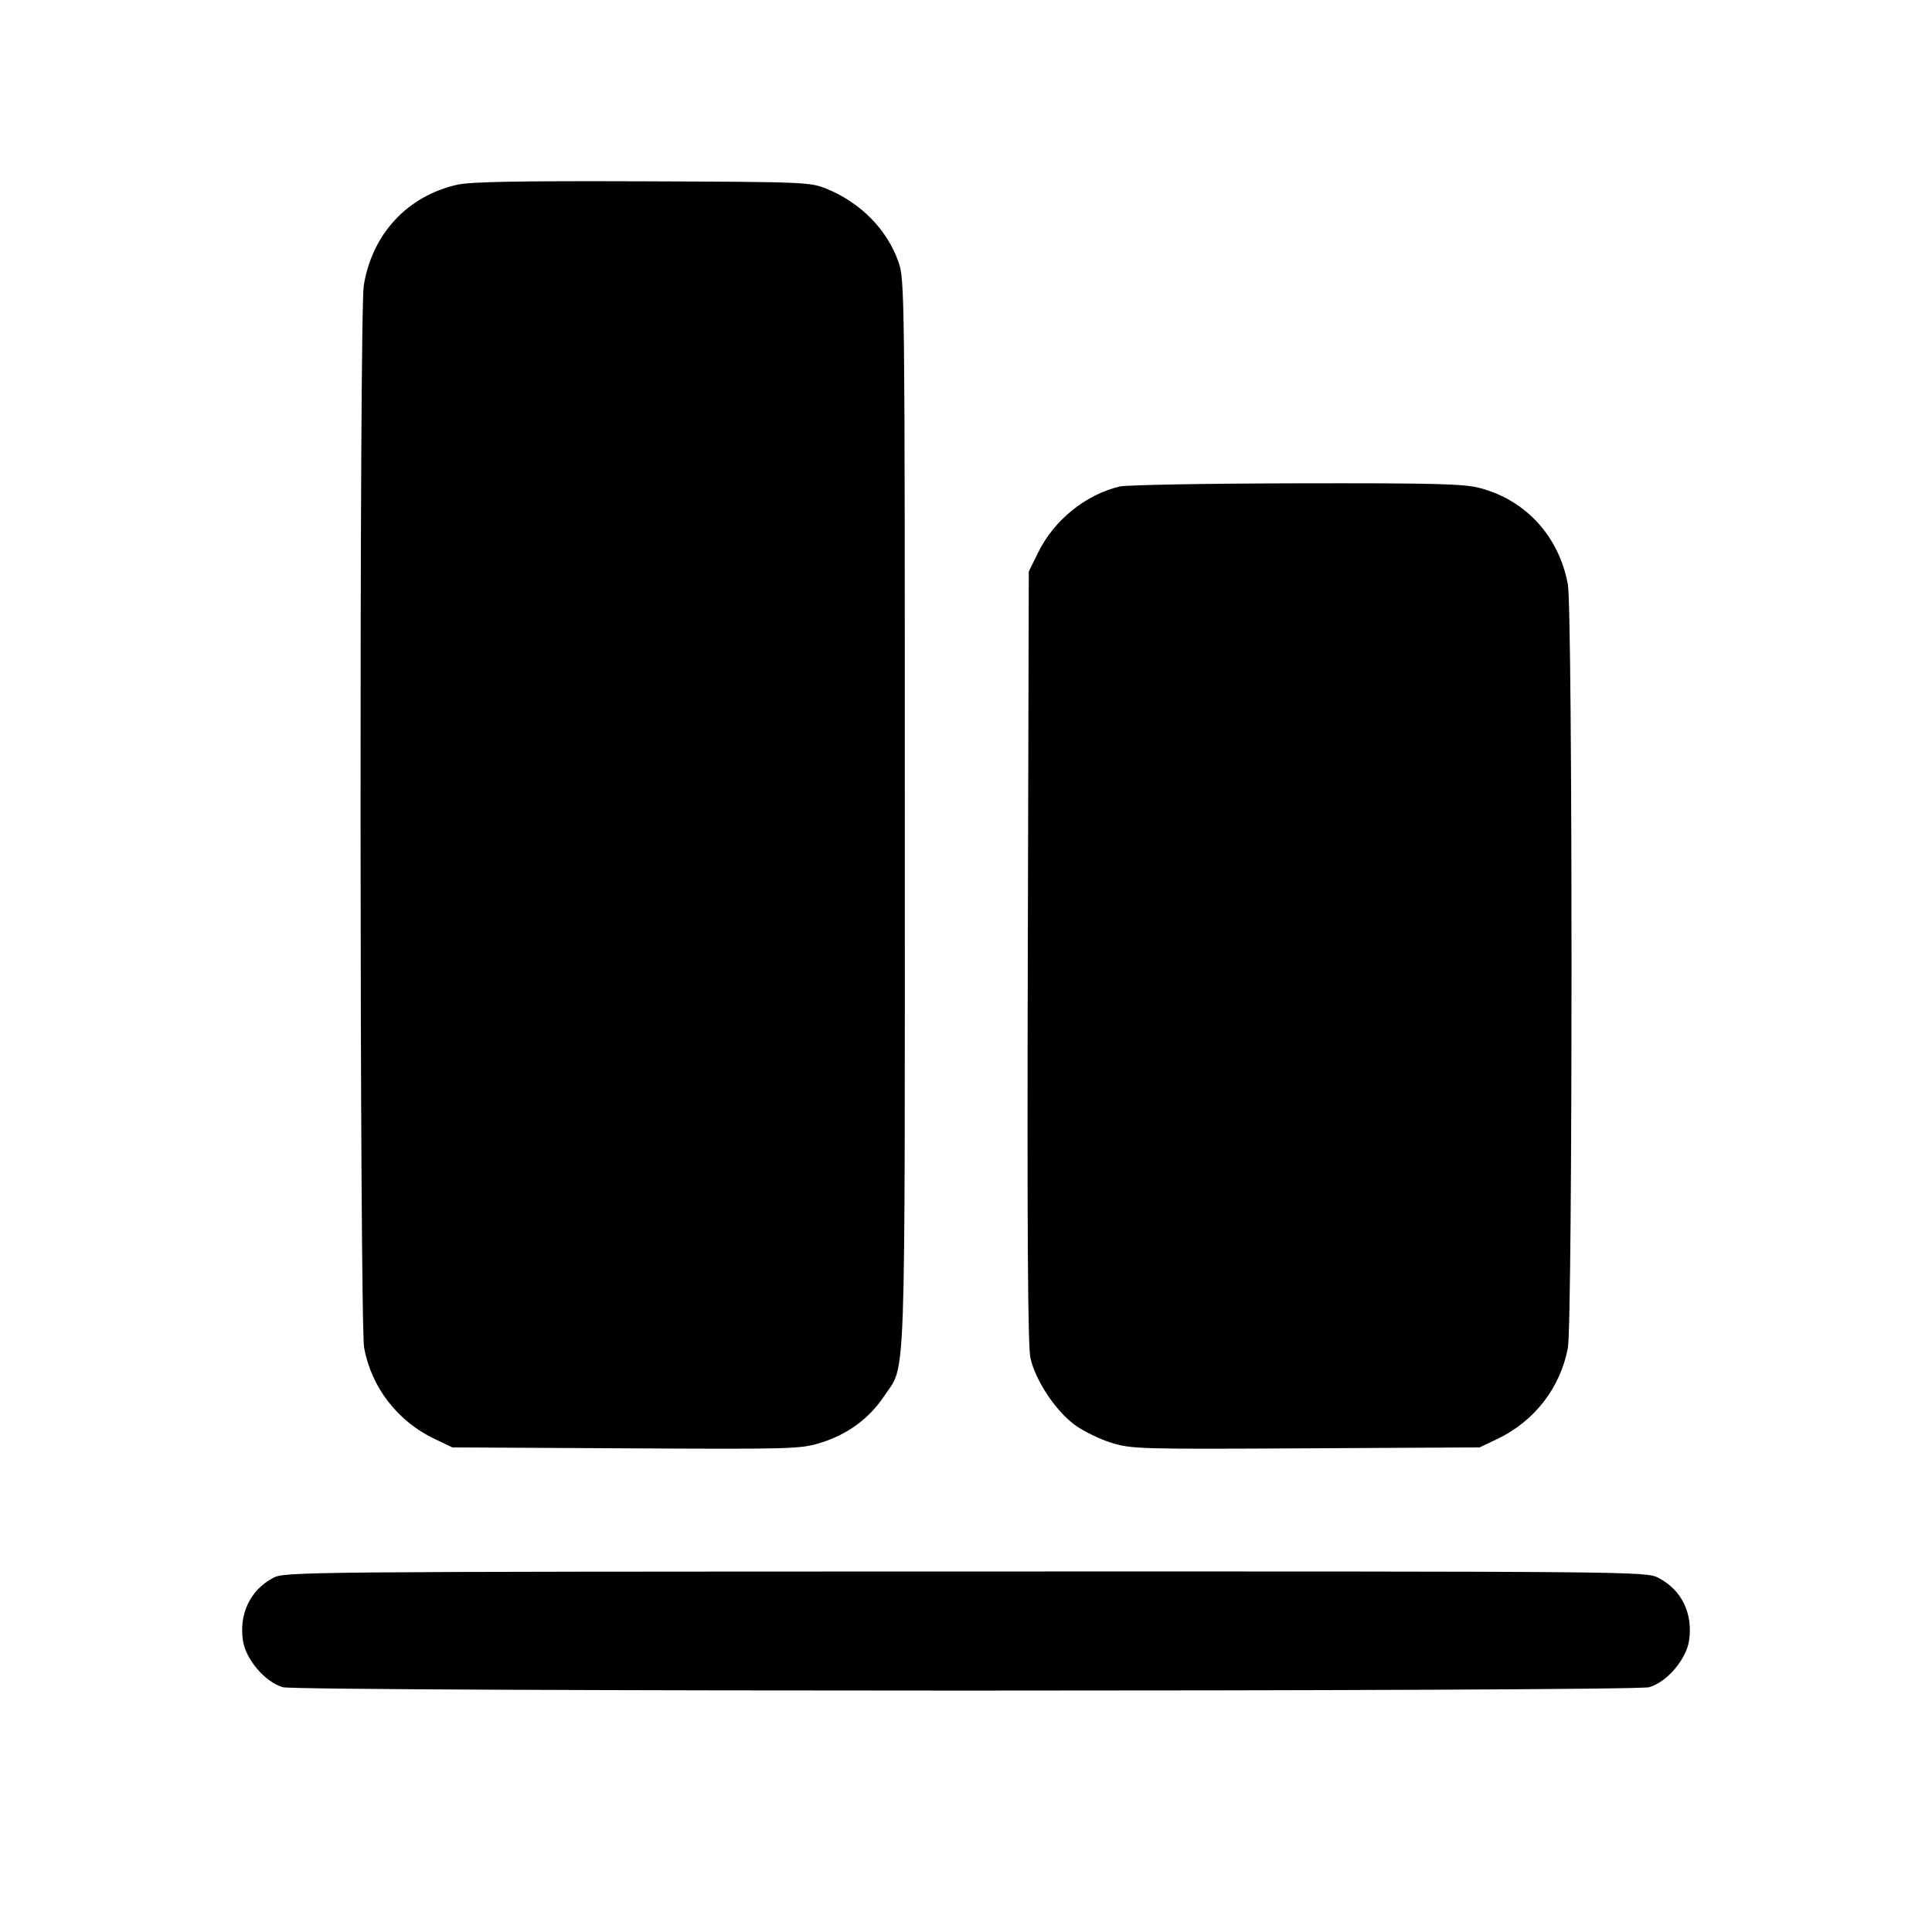 <svg fill="currentColor" viewBox="0 0 256 256" xmlns="http://www.w3.org/2000/svg"><path d="M60.587 24.476 C 53.966 25.978,49.320 30.988,48.198 37.836 C 47.601 41.484,47.650 175.313,48.250 178.588 C 49.213 183.845,52.692 188.341,57.600 190.672 L 59.947 191.787 82.959 191.911 C 105.110 192.031,106.076 192.003,108.772 191.165 C 112.310 190.065,115.194 187.945,117.143 185.009 C 120.086 180.578,119.893 185.977,119.893 107.868 C 119.893 38.686,119.875 37.045,119.057 34.721 C 117.550 30.430,114.072 26.880,109.569 25.034 C 107.356 24.127,106.825 24.105,85.120 24.025 C 68.674 23.965,62.326 24.081,60.587 24.476 M148.372 64.463 C 143.863 65.526,139.667 68.917,137.566 73.197 L 136.320 75.733 136.188 126.720 C 136.095 163.073,136.193 178.341,136.533 179.918 C 137.163 182.848,139.838 186.903,142.377 188.780 C 143.505 189.613,145.687 190.686,147.228 191.165 C 149.924 192.003,150.890 192.031,173.041 191.911 L 196.053 191.787 198.400 190.672 C 203.308 188.341,206.787 183.845,207.750 178.588 C 208.397 175.051,208.396 80.934,207.748 77.429 C 206.571 71.060,202.172 66.252,196.066 64.661 C 193.922 64.103,190.141 64.007,171.750 64.043 C 159.773 64.066,149.253 64.256,148.372 64.463 M36.198 209.076 C 33.176 210.673,31.657 213.825,32.191 217.389 C 32.568 219.899,35.156 222.916,37.488 223.564 C 39.633 224.160,216.367 224.160,218.512 223.564 C 220.844 222.916,223.432 219.899,223.809 217.389 C 224.351 213.775,222.806 210.634,219.710 209.055 C 218.083 208.225,216.813 208.214,127.910 208.232 C 39.637 208.251,37.727 208.268,36.198 209.076 " stroke="none" fill-rule="evenodd"></path></svg>